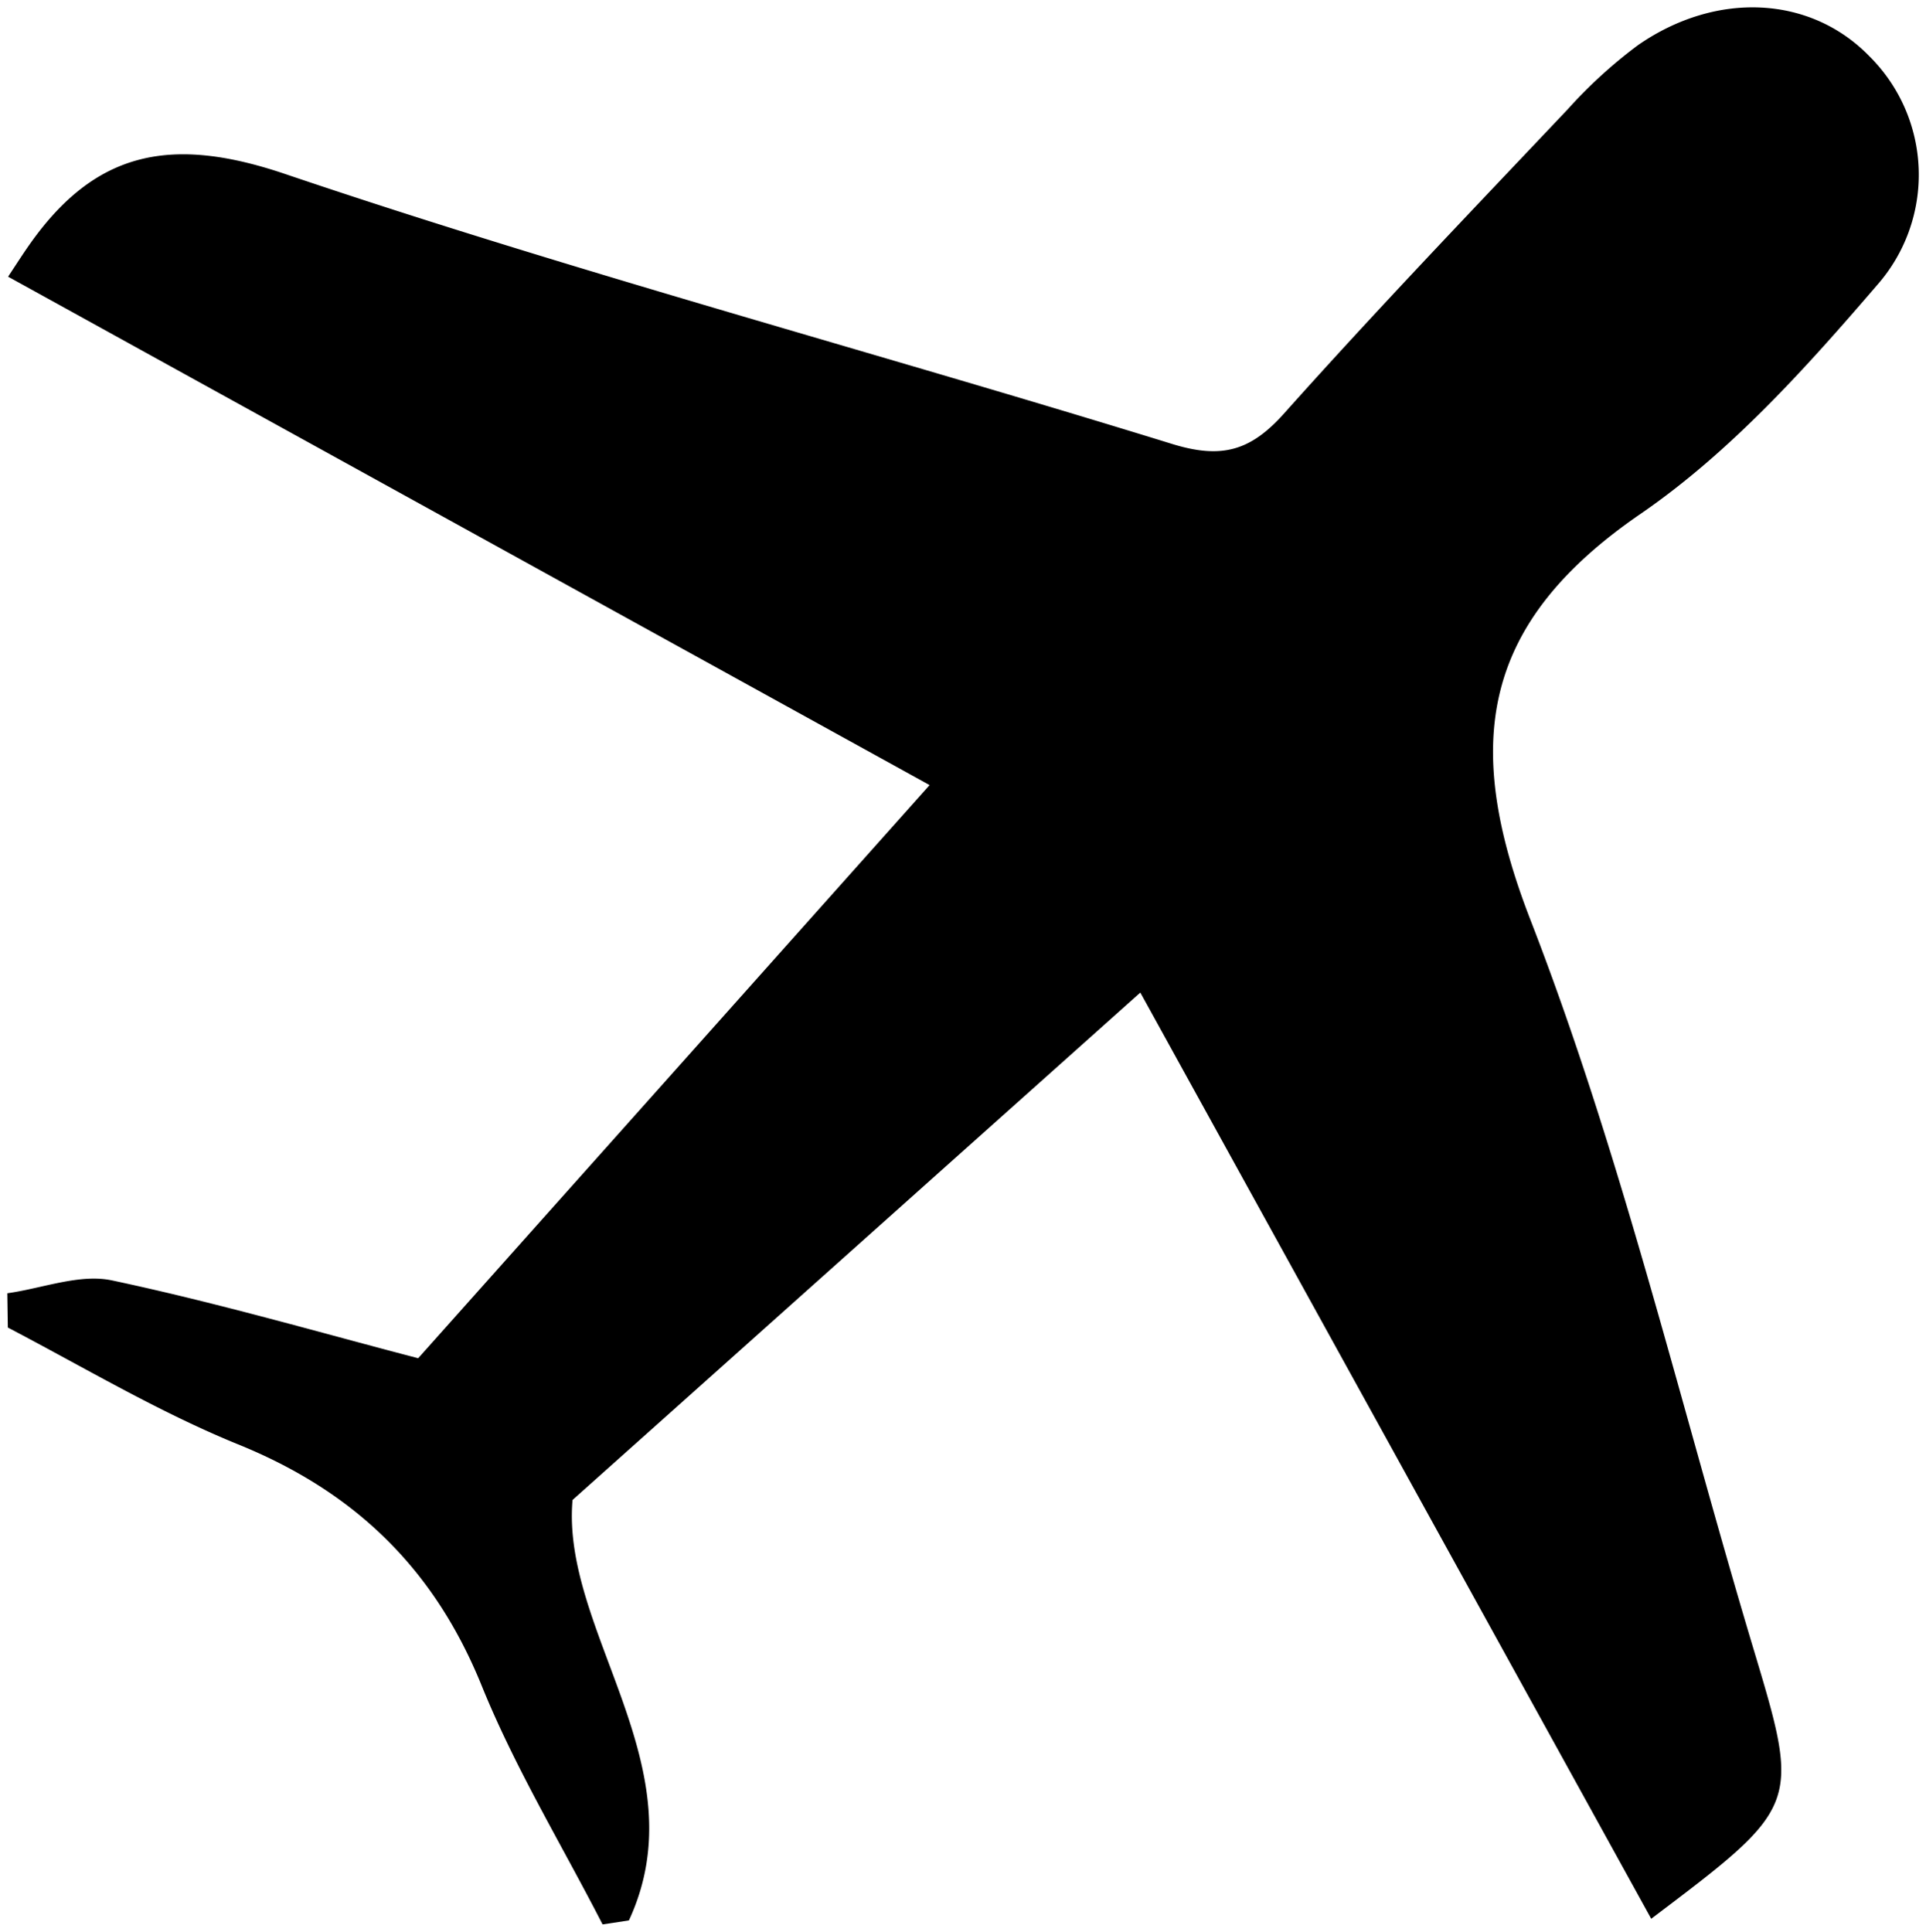<svg id="shipping" viewBox="0 0 150 150.47">
<path d="M.57,100.73c2.73-.38,5.63-1.54,8.16-1,8.33,1.77,16.53,4.16,23.84,6.06L72.4,61.15.63,21.55c.7-1.06,1.16-1.78,1.66-2.49,5.18-7.38,11.14-8.5,20-5.48,22.76,7.7,46,13.89,69,21,3.86,1.19,6.1.54,8.7-2.36,7.2-8.06,14.68-15.86,22.11-23.71a37.18,37.18,0,0,1,5.48-5C133.7-.73,141-.32,145.56,4.35a13,13,0,0,1,.63,17.86c-5.54,6.45-11.43,13-18.37,17.78-12.39,8.48-14,17.81-8.63,31.65,7.13,18.38,11.67,37.76,17.35,56.71,3.69,12.3,3.72,12.29-7.94,21.1L88.81,77.31,44.59,116.83c-.9,10.25,9.92,20.84,4.39,32.75l-2.05.31c-3.17-6.18-6.81-12.17-9.41-18.58-3.7-9.14-9.89-15.13-19-18.82-6.18-2.52-12-6-17.91-9.09Z"/>
</svg>